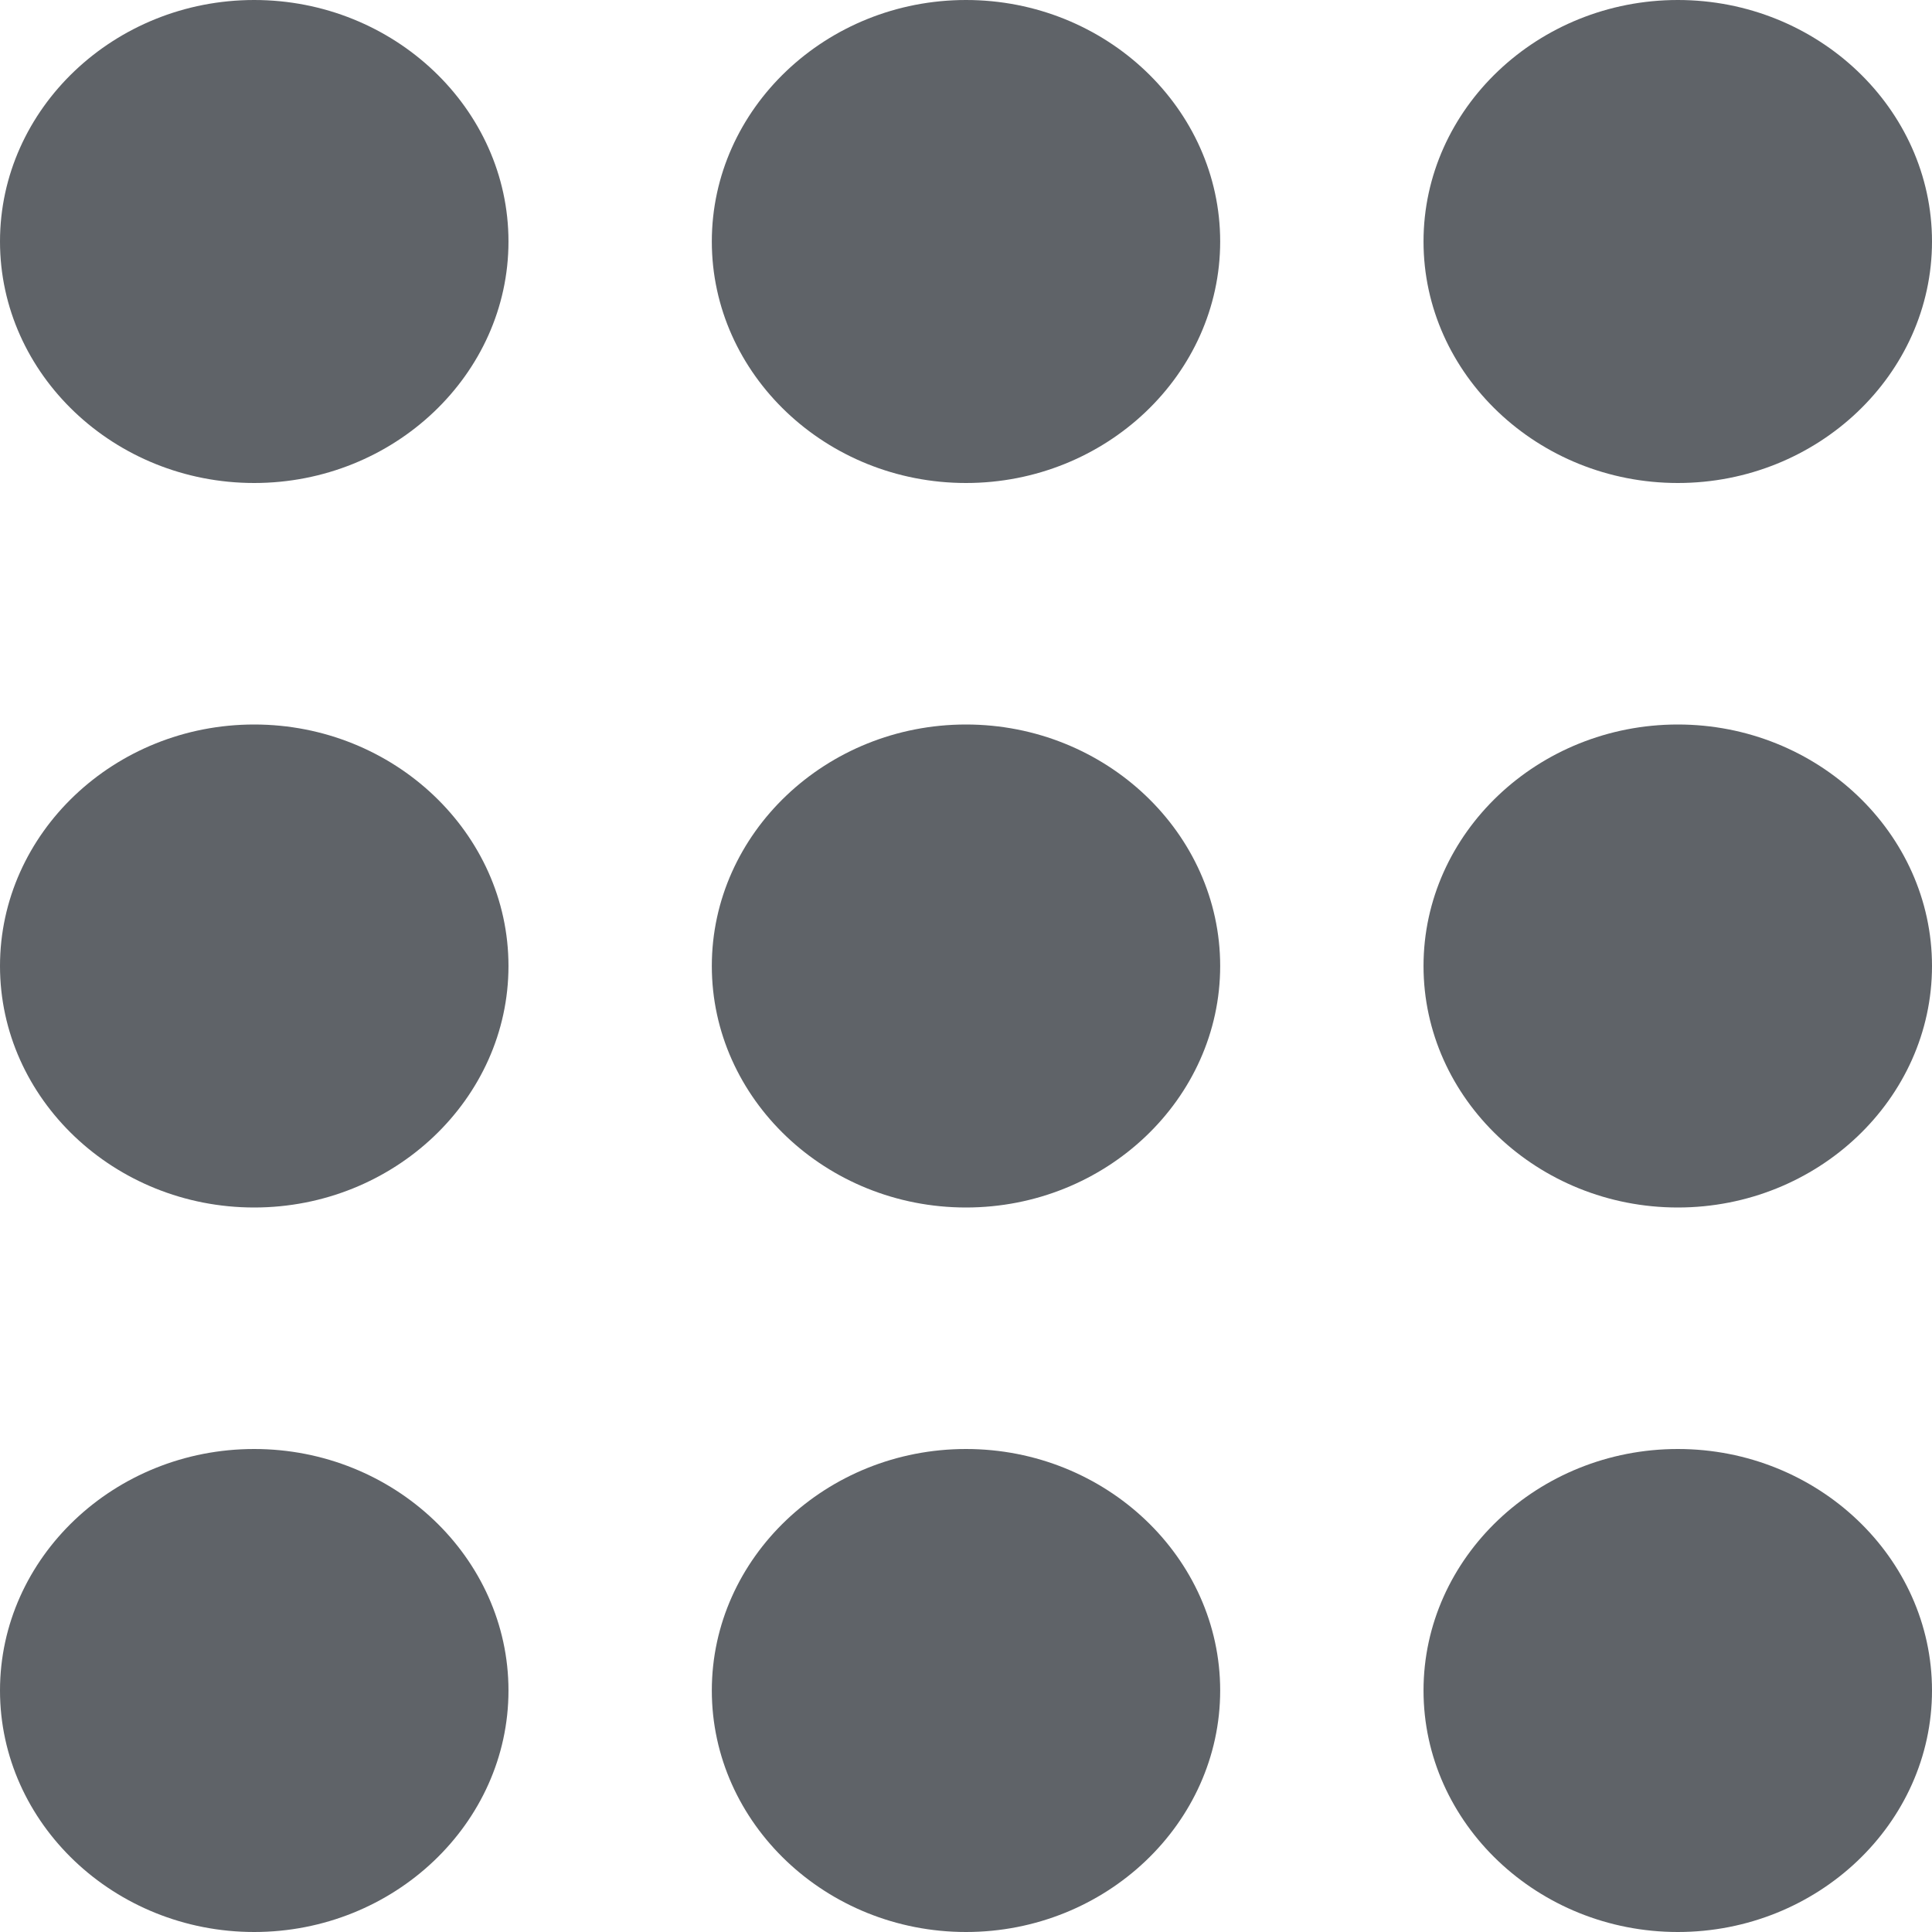 <svg width="16" height="16" viewBox="0 0 16 16" fill="none" xmlns="http://www.w3.org/2000/svg">
<path fill-rule="evenodd" clip-rule="evenodd" d="M13.895 4C15.053 4 16 3.1 16 2C16 0.9 15.053 0 13.895 0C12.737 0 11.789 0.9 11.789 2C11.789 3.1 12.737 4 13.895 4ZM13.895 6C12.737 6 11.789 6.9 11.789 8C11.789 9.1 12.737 10 13.895 10C15.053 10 16 9.1 16 8C16 6.9 15.053 6 13.895 6ZM13.895 12C12.737 12 11.789 12.9 11.789 14C11.789 15.1 12.737 16 13.895 16C15.053 16 16 15.1 16 14C16 12.9 15.053 12 13.895 12Z" fill="#5F6368"/>
<path fill-rule="evenodd" clip-rule="evenodd" d="M8 4C9.158 4 10.105 3.1 10.105 2C10.105 0.9 9.158 0 8 0C6.842 0 5.895 0.9 5.895 2C5.895 3.1 6.842 4 8 4ZM8 6C6.842 6 5.895 6.9 5.895 8C5.895 9.1 6.842 10 8 10C9.158 10 10.105 9.1 10.105 8C10.105 6.9 9.158 6 8 6ZM8 12C6.842 12 5.895 12.9 5.895 14C5.895 15.1 6.842 16 8 16C9.158 16 10.105 15.1 10.105 14C10.105 12.9 9.158 12 8 12Z" fill="#5F6368"/>
<path fill-rule="evenodd" clip-rule="evenodd" d="M2.105 4C3.263 4 4.211 3.1 4.211 2C4.211 0.9 3.263 0 2.105 0C0.947 0 0 0.9 0 2C0 3.1 0.947 4 2.105 4ZM2.105 6C0.947 6 0 6.9 0 8C0 9.1 0.947 10 2.105 10C3.263 10 4.211 9.1 4.211 8C4.211 6.9 3.263 6 2.105 6ZM2.105 12C0.947 12 0 12.9 0 14C0 15.1 0.947 16 2.105 16C3.263 16 4.211 15.1 4.211 14C4.211 12.9 3.263 12 2.105 12Z" fill="#5F6368"/>
</svg>
